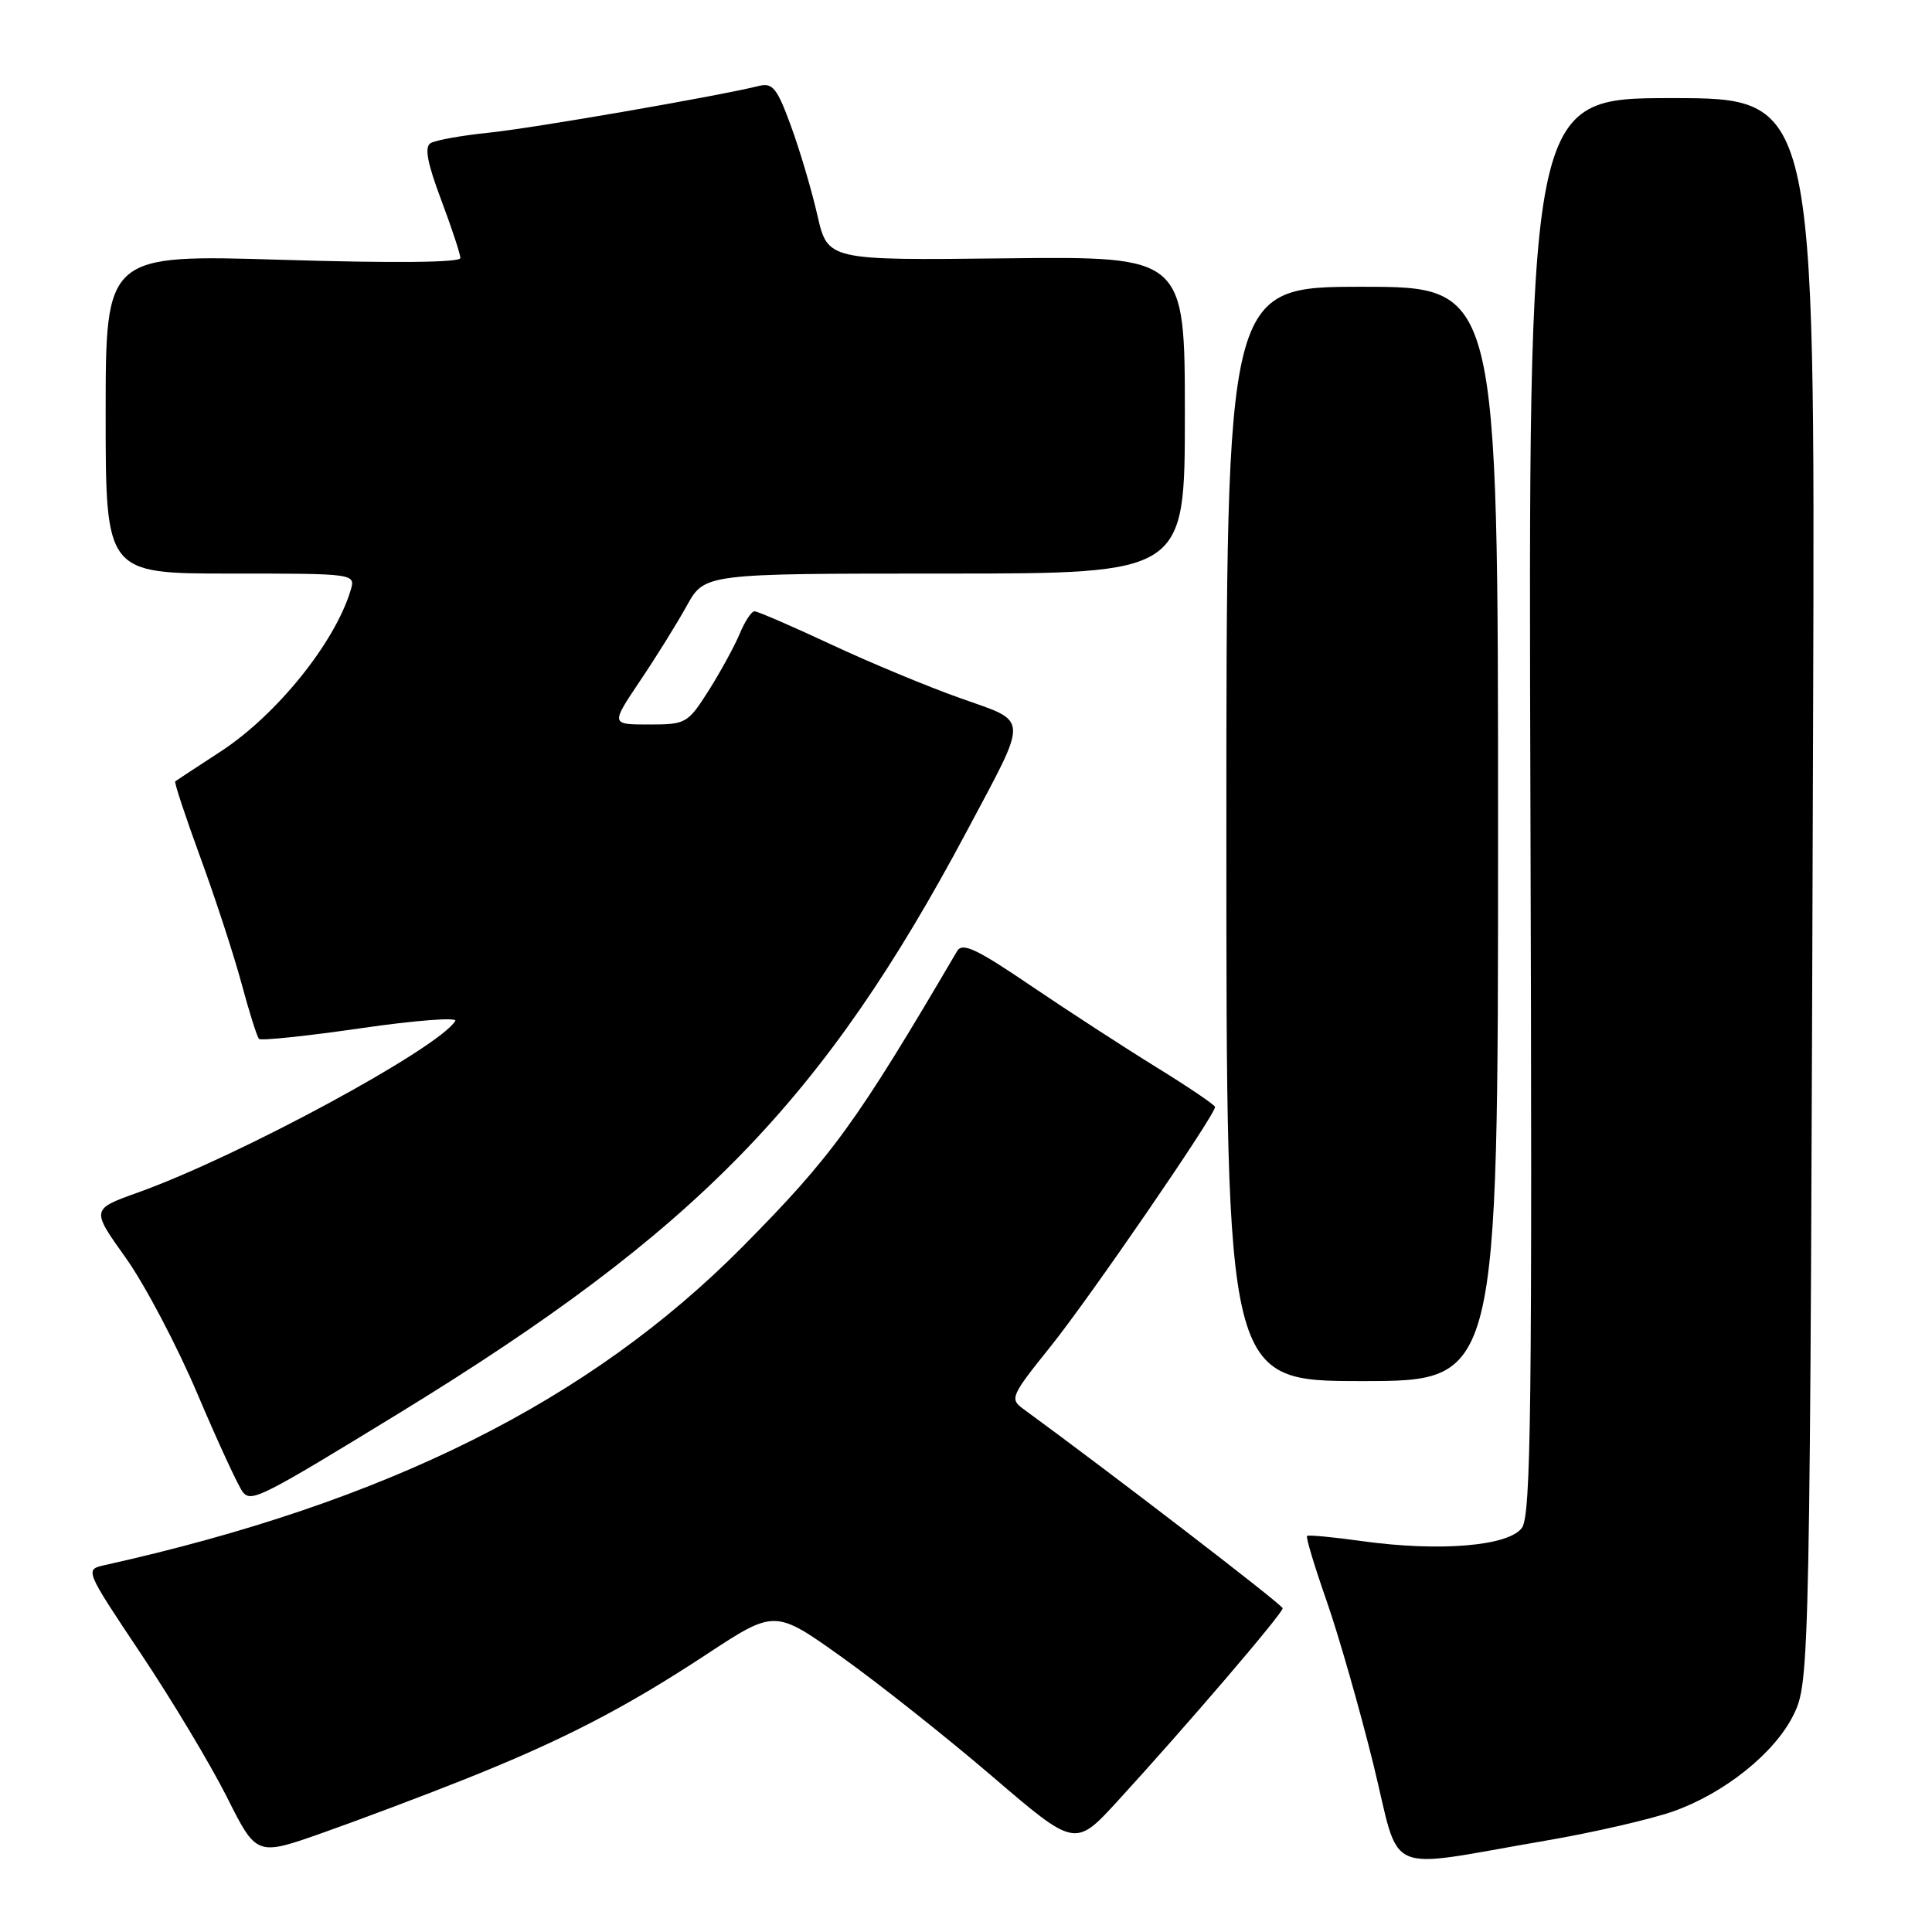 <?xml version="1.0" encoding="UTF-8" standalone="no"?>
<!DOCTYPE svg PUBLIC "-//W3C//DTD SVG 1.1//EN" "http://www.w3.org/Graphics/SVG/1.1/DTD/svg11.dtd" >
<svg xmlns="http://www.w3.org/2000/svg" xmlns:xlink="http://www.w3.org/1999/xlink" version="1.1" viewBox="0 0 256 256">
 <g >
 <path fill="currentColor"
d=" M 204.85 243.89 C 211.09 242.82 218.67 241.08 221.70 240.02 C 228.47 237.63 235.12 232.32 237.62 227.29 C 239.82 222.85 239.84 221.71 240.25 93.75 C 240.50 13.00 240.50 13.00 221.50 13.00 C 202.50 13.00 202.50 13.00 202.79 106.75 C 203.04 186.55 202.87 200.79 201.66 202.45 C 199.89 204.87 190.77 205.63 180.50 204.21 C 176.65 203.67 173.36 203.36 173.19 203.52 C 173.01 203.67 174.18 207.55 175.79 212.15 C 177.39 216.74 180.17 226.46 181.97 233.74 C 185.70 248.90 182.89 247.65 204.85 243.89 Z  M 61.29 235.88 C 74.44 230.65 82.72 226.38 93.59 219.23 C 102.68 213.25 102.68 213.25 111.59 219.61 C 116.49 223.11 125.44 230.21 131.48 235.38 C 142.46 244.79 142.46 244.79 148.09 238.65 C 157.29 228.60 170.00 213.75 169.96 213.10 C 169.93 212.63 147.10 195.09 135.59 186.69 C 133.77 185.36 133.94 184.97 139.22 178.40 C 144.33 172.04 161.00 147.77 161.00 146.68 C 161.00 146.42 157.51 144.06 153.25 141.43 C 148.99 138.80 141.49 133.93 136.59 130.61 C 129.37 125.71 127.52 124.84 126.82 126.03 C 113.44 148.83 110.26 153.21 98.42 165.17 C 78.16 185.63 51.27 199.07 13.86 207.39 C 11.23 207.98 11.23 207.98 18.66 219.11 C 22.75 225.23 27.88 233.78 30.05 238.09 C 33.99 245.95 33.99 245.95 42.75 242.86 C 47.56 241.16 55.91 238.02 61.29 235.88 Z  M 53.00 187.18 C 92.29 163.10 109.10 145.85 128.18 110.00 C 136.37 94.61 136.43 95.77 127.27 92.52 C 123.00 91.01 115.27 87.80 110.10 85.38 C 104.94 82.97 100.38 81.00 99.98 81.00 C 99.57 81.00 98.69 82.34 98.01 83.99 C 97.32 85.63 95.48 89.00 93.91 91.49 C 91.13 95.87 90.89 96.00 85.98 96.00 C 80.93 96.00 80.93 96.00 84.79 90.25 C 86.92 87.09 89.72 82.59 91.01 80.25 C 93.37 76.00 93.37 76.00 125.18 76.00 C 157.00 76.00 157.00 76.00 157.00 54.98 C 157.00 33.97 157.00 33.97 133.34 34.23 C 109.68 34.50 109.68 34.50 108.31 28.53 C 107.56 25.24 105.99 19.92 104.81 16.71 C 102.99 11.71 102.38 10.94 100.59 11.38 C 95.14 12.74 70.65 16.98 64.79 17.58 C 61.17 17.95 57.69 18.58 57.05 18.97 C 56.22 19.48 56.62 21.59 58.45 26.46 C 59.85 30.19 61.00 33.67 61.00 34.19 C 61.00 34.79 52.24 34.88 37.50 34.43 C 14.00 33.71 14.00 33.71 14.00 54.85 C 14.00 76.00 14.00 76.00 30.57 76.00 C 47.13 76.00 47.13 76.00 46.45 78.25 C 44.35 85.19 36.67 94.71 29.28 99.55 C 26.10 101.62 23.37 103.42 23.22 103.53 C 23.06 103.64 24.56 108.18 26.55 113.62 C 28.54 119.05 31.00 126.58 32.01 130.34 C 33.02 134.10 34.06 137.39 34.32 137.66 C 34.58 137.92 40.67 137.28 47.85 136.24 C 55.03 135.20 60.64 134.77 60.33 135.28 C 58.06 138.94 31.67 153.22 18.29 158.01 C 12.07 160.24 12.07 160.24 16.67 166.68 C 19.19 170.22 23.49 178.38 26.21 184.81 C 28.94 191.24 31.63 197.05 32.19 197.73 C 33.32 199.09 34.64 198.42 53.00 187.18 Z  M 198.50 110.50 C 198.50 38.00 198.50 38.00 180.50 38.00 C 162.50 38.00 162.50 38.00 162.50 110.50 C 162.50 183.00 162.50 183.00 180.50 183.00 C 198.50 183.00 198.50 183.00 198.50 110.50 Z "/>
</g>
</svg>